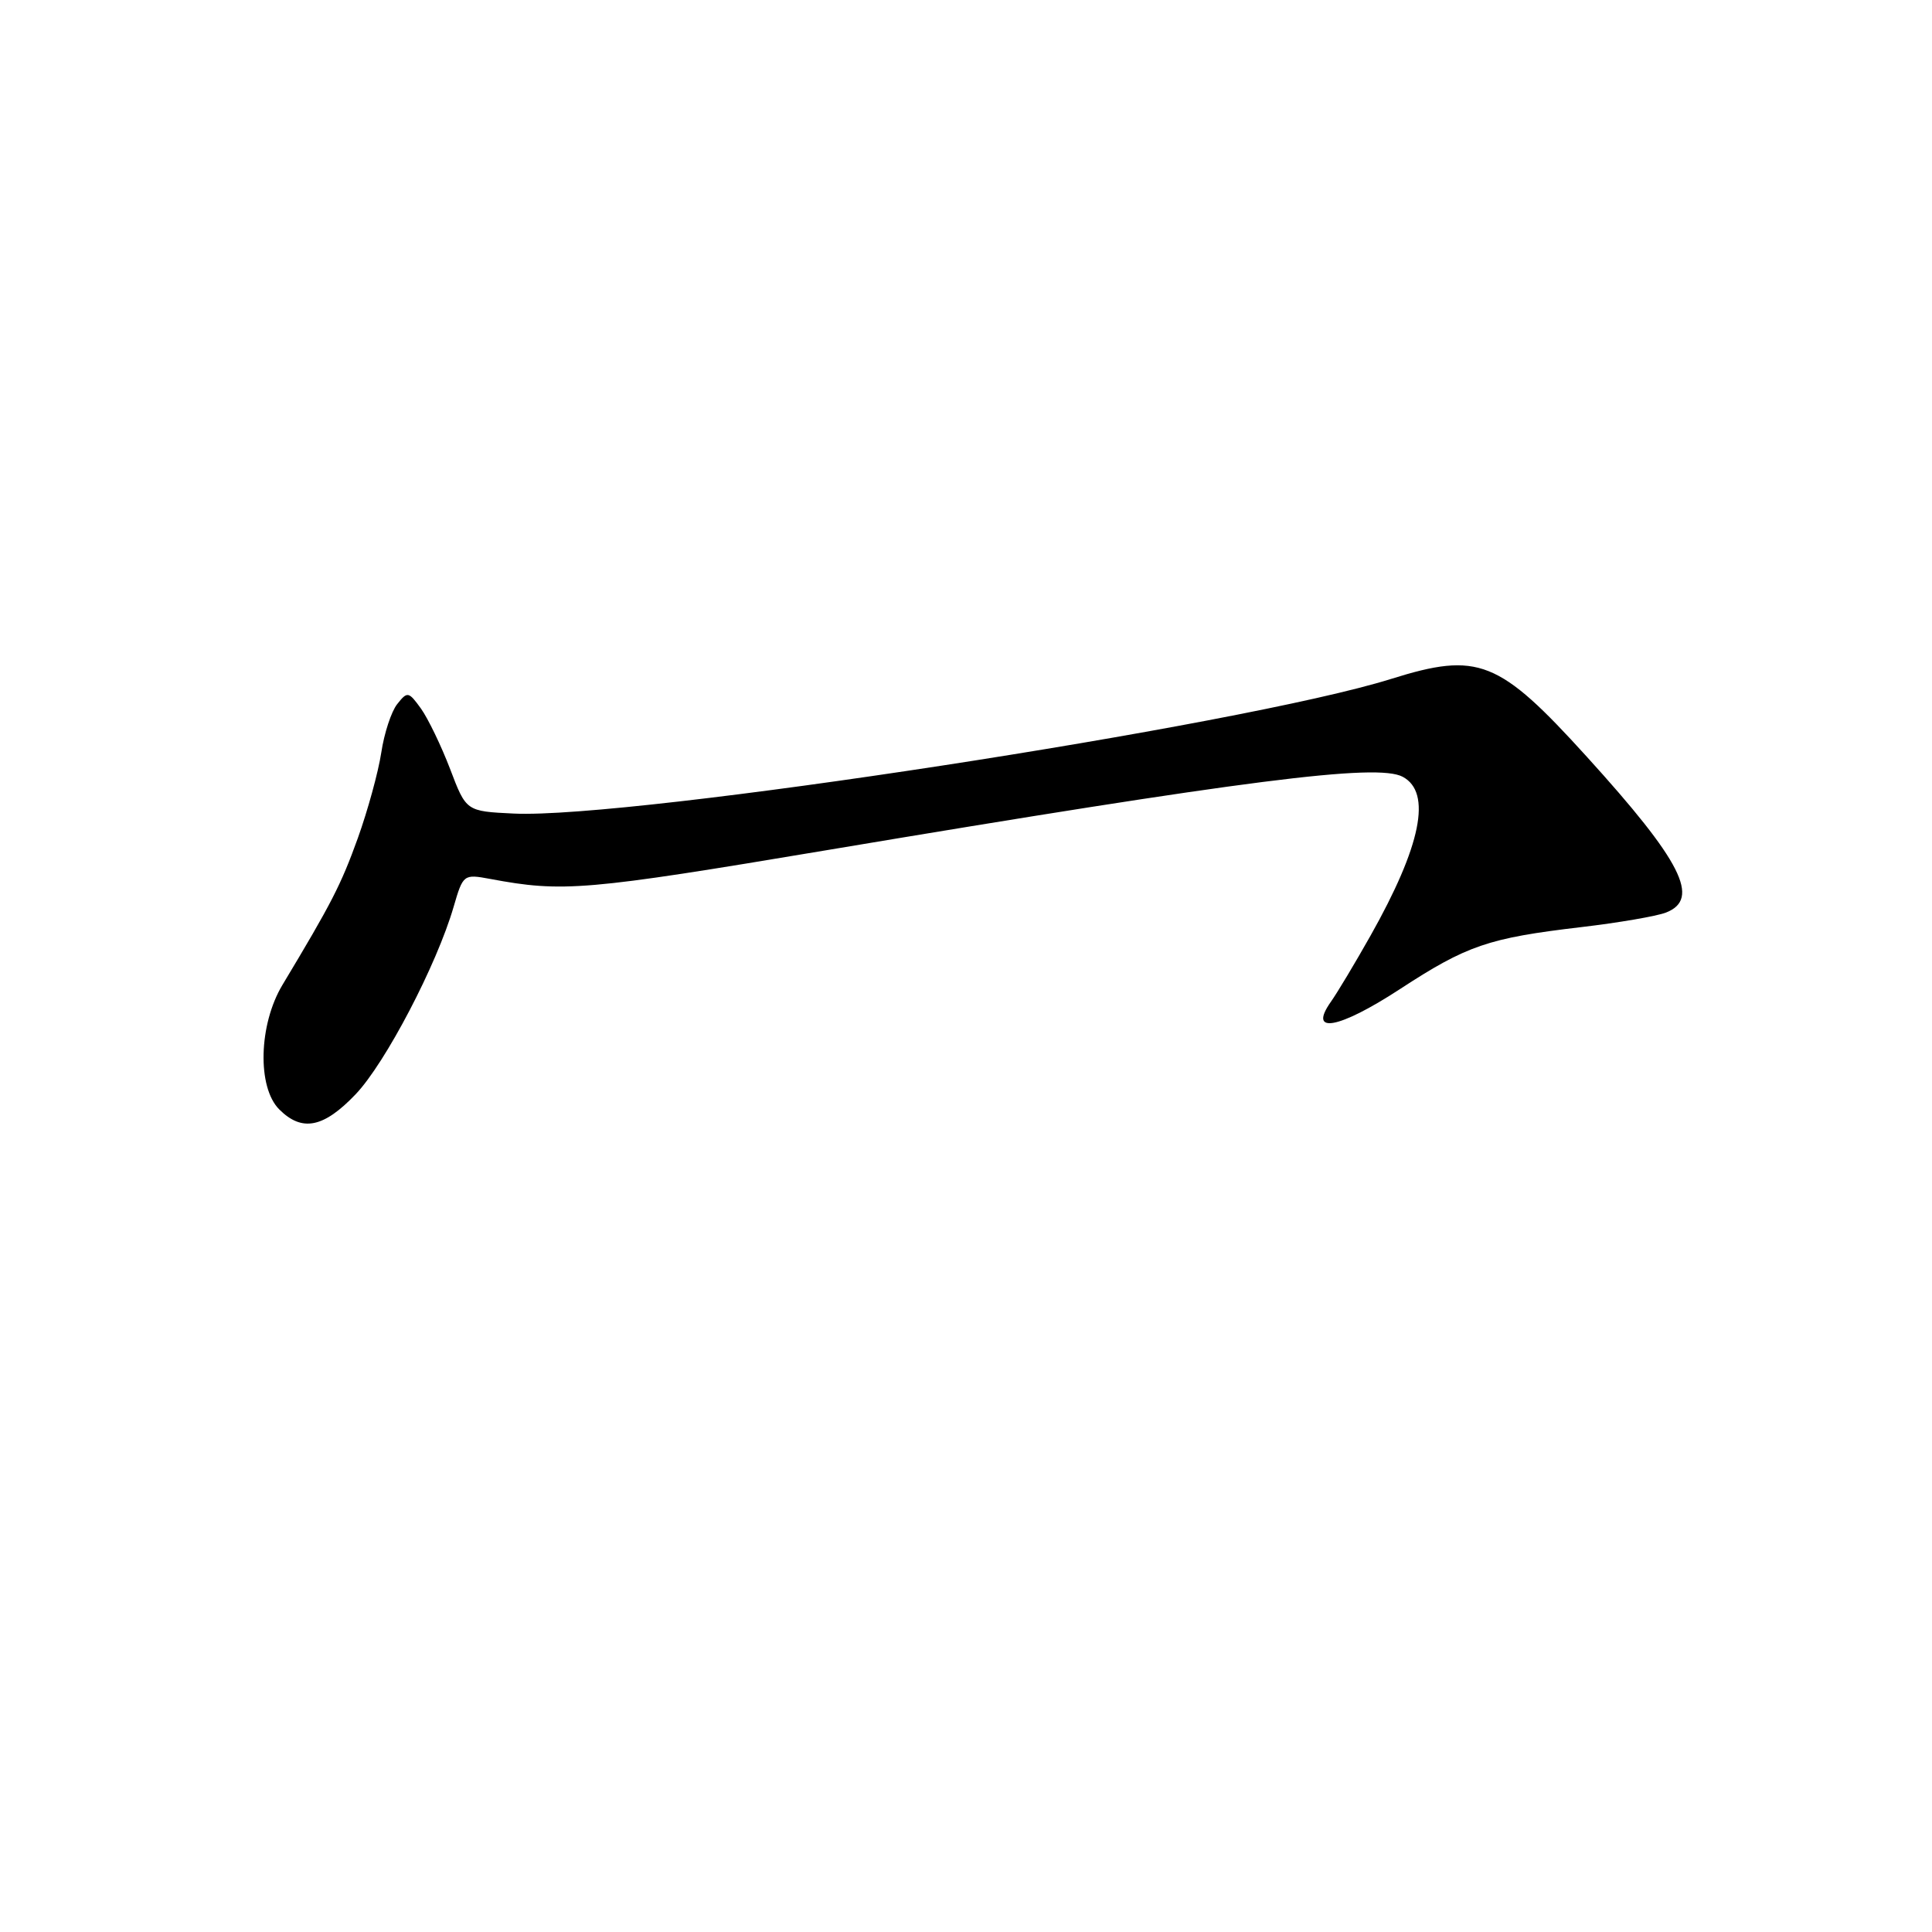 <?xml version="1.0" encoding="UTF-8" standalone="no"?>
<!DOCTYPE svg PUBLIC "-//W3C//DTD SVG 1.1//EN" "http://www.w3.org/Graphics/SVG/1.1/DTD/svg11.dtd" >
<svg xmlns="http://www.w3.org/2000/svg" xmlns:xlink="http://www.w3.org/1999/xlink" version="1.1" viewBox="0 0 256 256">
 <g >
 <path fill="currentColor"
d=" M 47.14 144.98 C 51.08 140.83 57.88 127.83 60.11 120.15 C 61.36 115.86 61.43 115.81 64.94 116.46 C 74.58 118.27 77.58 118.01 109.50 112.66 C 165.25 103.32 182.49 101.12 185.87 102.93 C 189.75 105.01 188.32 112.06 181.59 124.00 C 179.57 127.58 177.22 131.51 176.35 132.74 C 173.27 137.10 177.39 136.35 185.47 131.08 C 194.39 125.26 197.19 124.30 209.50 122.85 C 214.45 122.27 219.51 121.40 220.75 120.92 C 225.37 119.12 222.84 114.13 210.25 100.26 C 198.59 87.41 195.89 86.34 184.33 89.96 C 164.72 96.11 83.63 108.55 68.05 107.80 C 61.77 107.50 61.77 107.50 59.64 101.89 C 58.46 98.81 56.72 95.21 55.78 93.89 C 54.14 91.62 53.98 91.59 52.63 93.30 C 51.85 94.28 50.90 97.18 50.52 99.73 C 50.13 102.29 48.73 107.39 47.41 111.07 C 45.17 117.27 43.95 119.65 37.43 130.50 C 34.27 135.76 34.06 144.06 37.00 147.00 C 40.02 150.02 42.88 149.45 47.14 144.98 Z "/>
</g>
</svg>